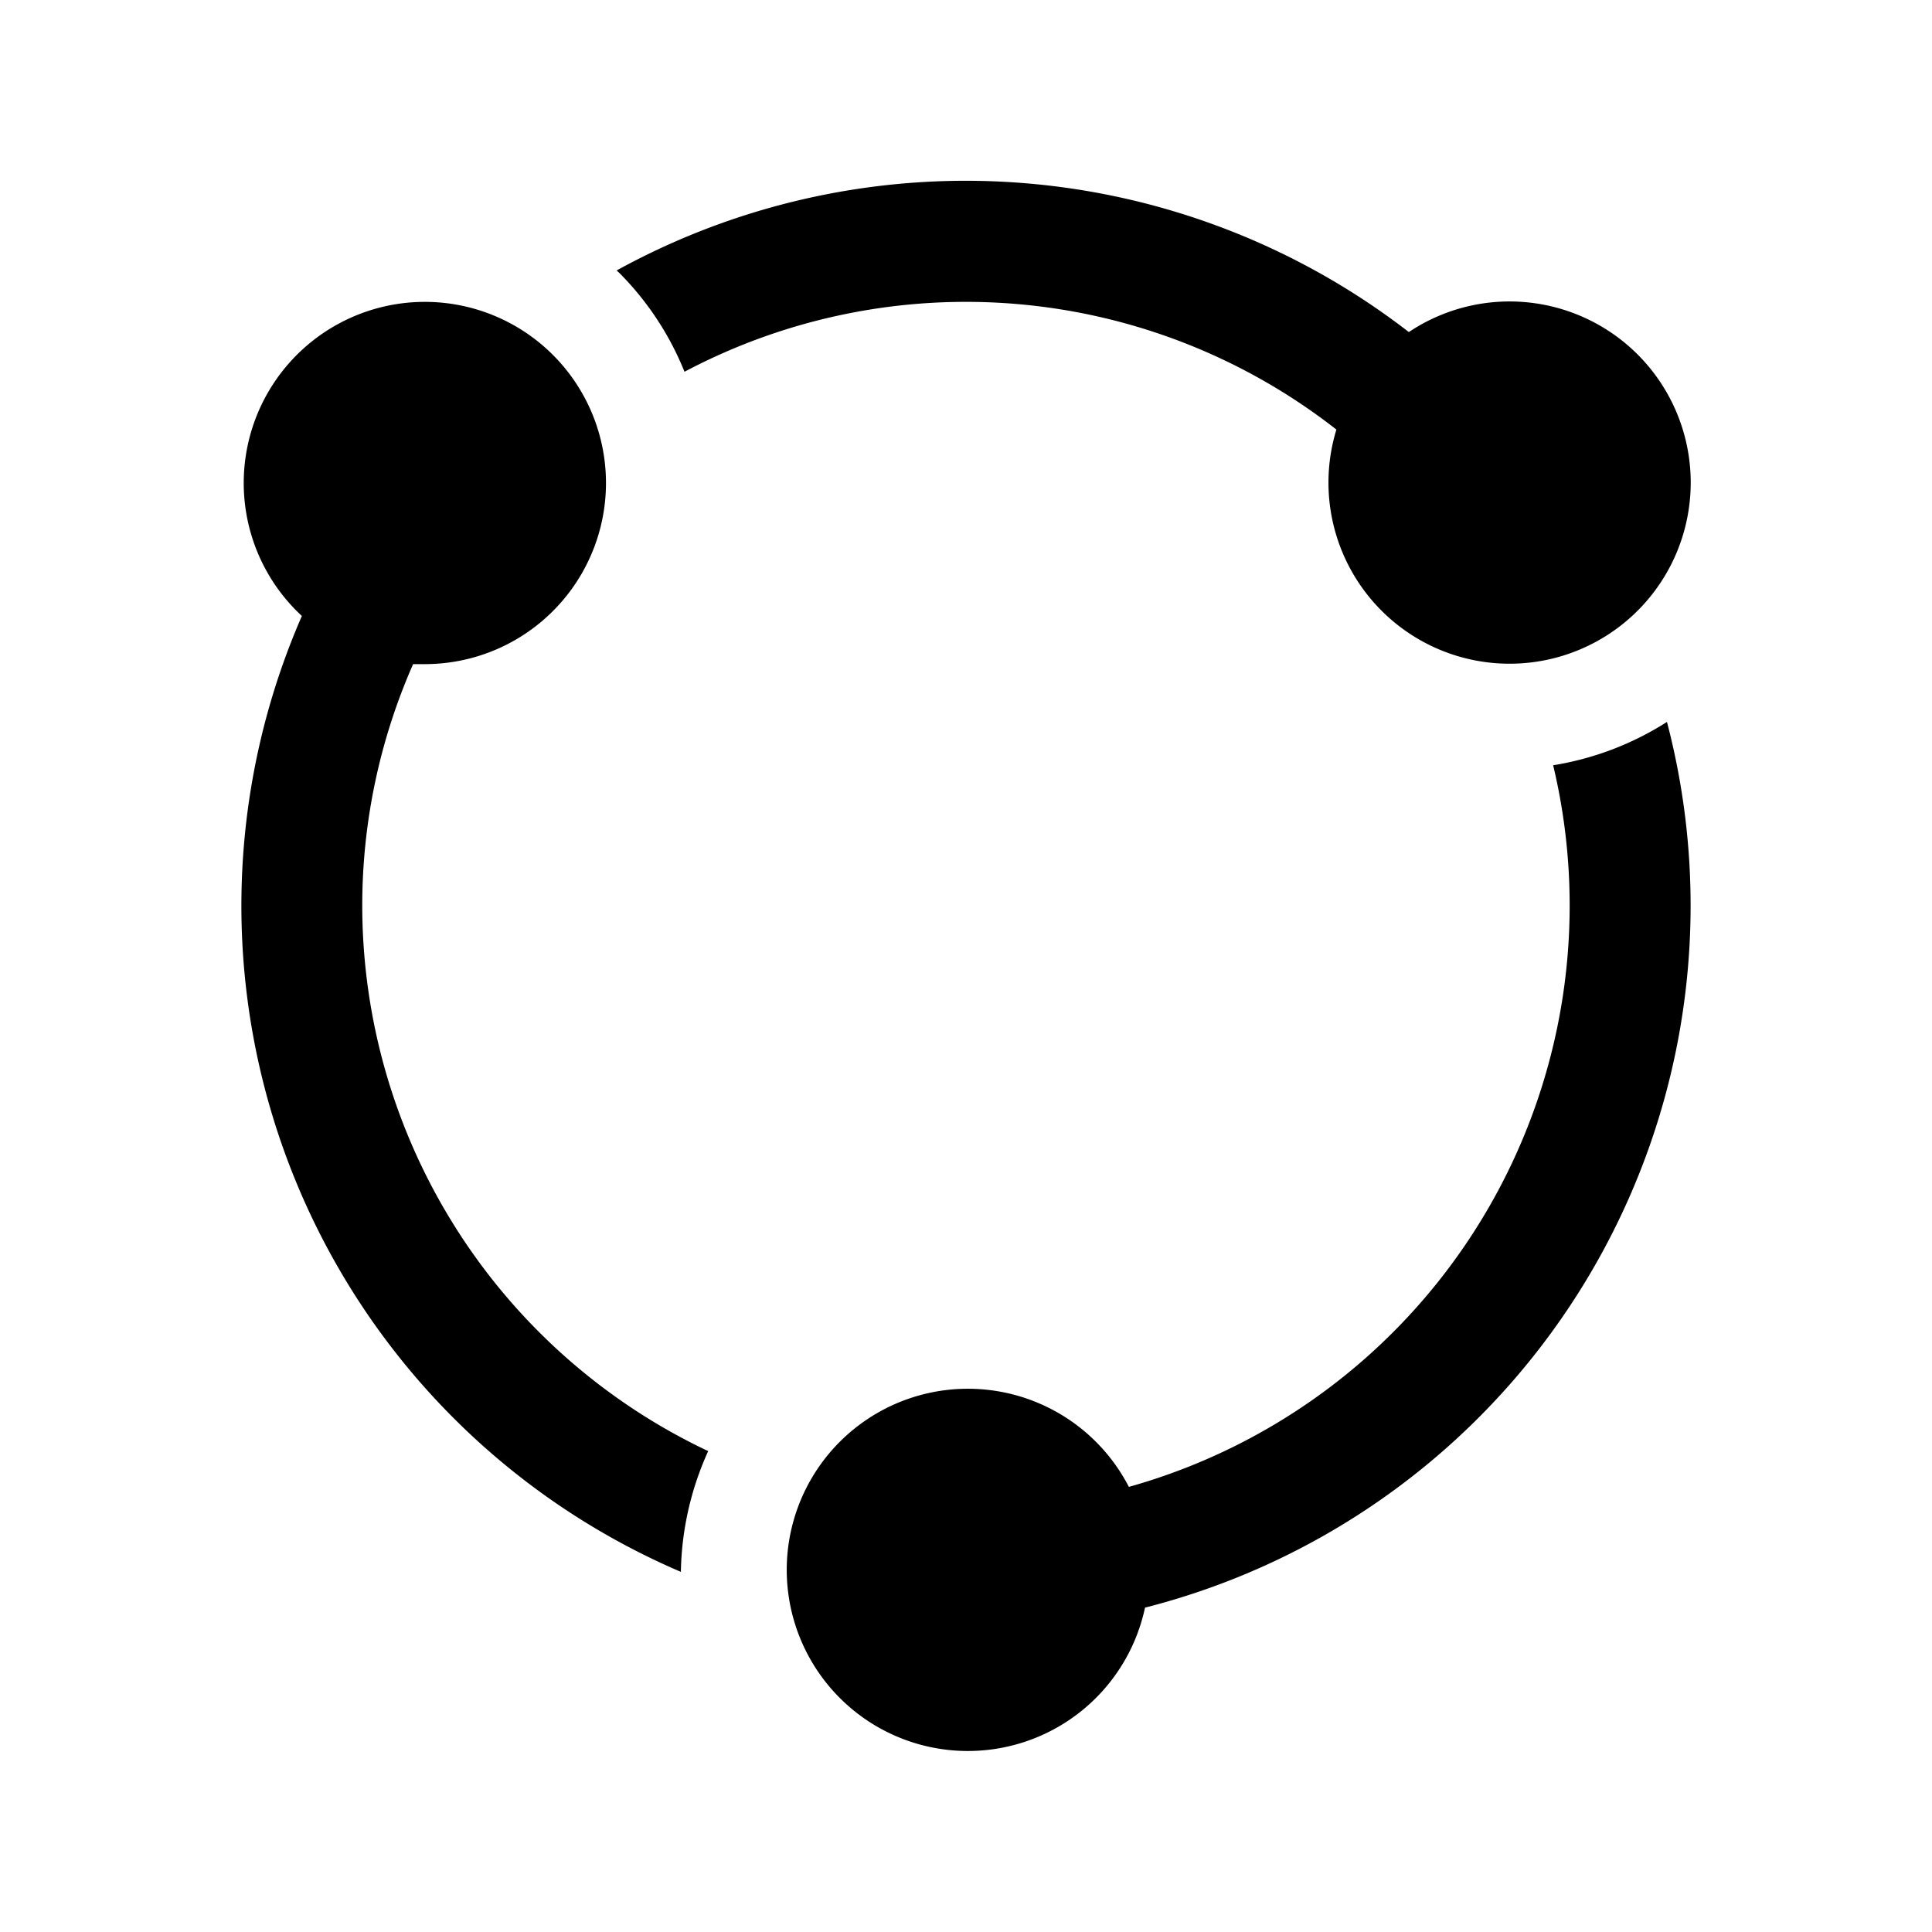 <?xml version="1.0" standalone="no"?><!DOCTYPE svg PUBLIC "-//W3C//DTD SVG 1.1//EN" "http://www.w3.org/Graphics/SVG/1.1/DTD/svg11.dtd"><svg class="icon" width="200px" height="200.00px" viewBox="0 0 1024 1024" version="1.1" xmlns="http://www.w3.org/2000/svg"><path fill="#000000" d="M362.8 197.04a318.72 318.72 0 0 1 345.52 30.64 96 96 0 1 0 38.4-51.68 384 384 0 0 0-419.92-32.64l1.36 1.2a157.52 157.52 0 0 1 34.64 52.48zM192 480a317.52 317.52 0 0 1 26.96-128h6.08A96 96 0 1 0 160 326.48a384 384 0 0 0 200.88 506.64 160.64 160.64 0 0 1 14.48-64A320 320 0 0 1 192 480z m631.2-74.4a320 320 0 0 1-224.88 382.48 96 96 0 1 0 8.56 64 384 384 0 0 0 276.64-469.44 158.96 158.96 0 0 1-60.32 22.96z" /></svg>